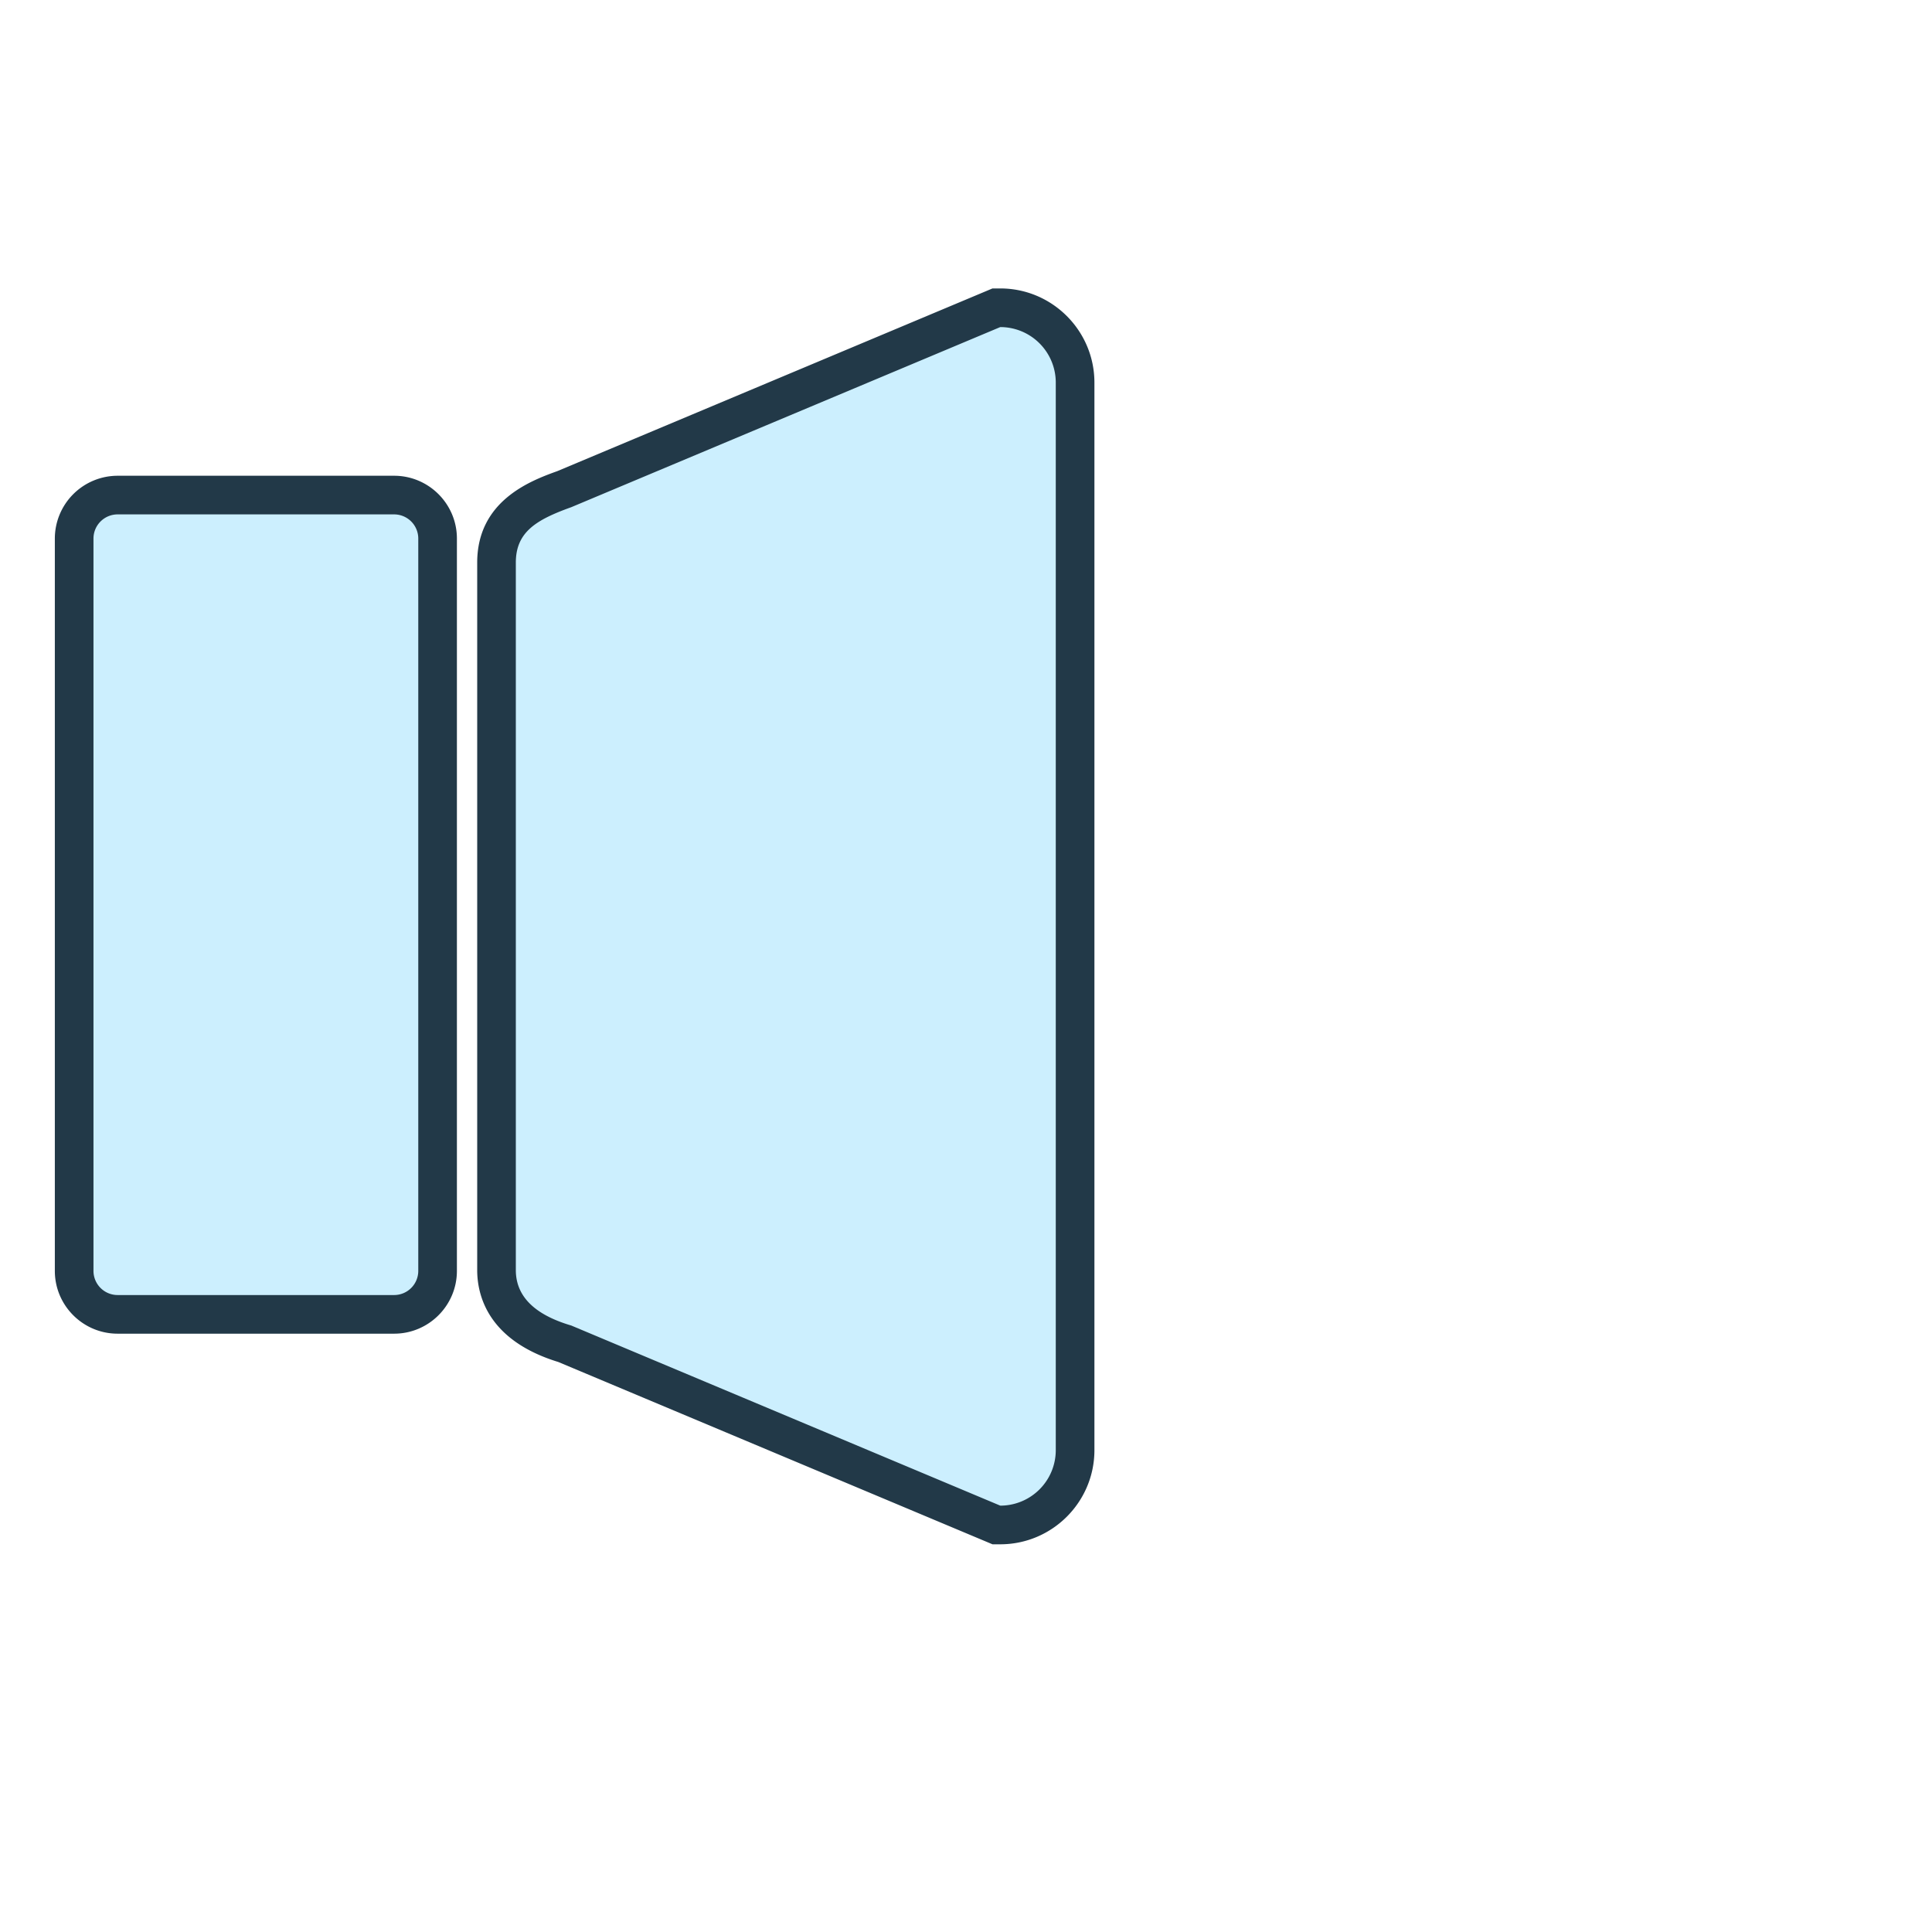<svg xmlns="http://www.w3.org/2000/svg" width="200" height="200"><path d="M103.146 157.863L58.47 139.107c-5.84-1.756-7.07-5.114-7.07-7.631V58.247c0-4.671 3.459-6.325 7.018-7.609l44.729-18.778h.403c4.271 0 7.745 3.475 7.745 7.745V150.12c0 4.271-3.475 7.745-7.745 7.745h-.403v-.002z" fill="#cceffe"/><path d="M103.548 33.859a5.745 5.745 0 015.745 5.745v110.515a5.744 5.744 0 01-5.745 5.744L59.143 137.22c-3.097-.91-5.745-2.572-5.745-5.744V58.247c0-3.173 2.106-4.437 5.745-5.745l44.405-18.643m0-4h-.806l-.742.312-44.309 18.602c-2.759.993-8.292 3.06-8.292 9.474v73.229c0 2.604 1.097 7.28 8.391 9.515L102 159.553l.743.312h.806c5.373 0 9.745-4.372 9.745-9.745V39.604c-.001-5.373-4.373-9.745-9.746-9.745z" fill="#223948"/><g><path d="M12.177 136.062c-2.481 0-4.5-2.02-4.5-4.5V55.75c0-2.481 2.019-4.5 4.5-4.5h28.622c2.481 0 4.5 2.019 4.5 4.5v75.812c0 2.48-2.019 4.5-4.5 4.5H12.177z" fill="#cceffe"/><path d="M40.799 53.25a2.5 2.5 0 012.5 2.5v75.812a2.5 2.5 0 01-2.5 2.5H12.177a2.5 2.5 0 01-2.5-2.5V55.75a2.5 2.5 0 012.5-2.5h28.622m0-4H12.177a6.508 6.508 0 00-6.5 6.5v75.812c0 3.584 2.916 6.5 6.5 6.5h28.622c3.584 0 6.5-2.916 6.5-6.5V55.75c0-3.584-2.916-6.5-6.5-6.5z" fill="#223948"/></g></svg>